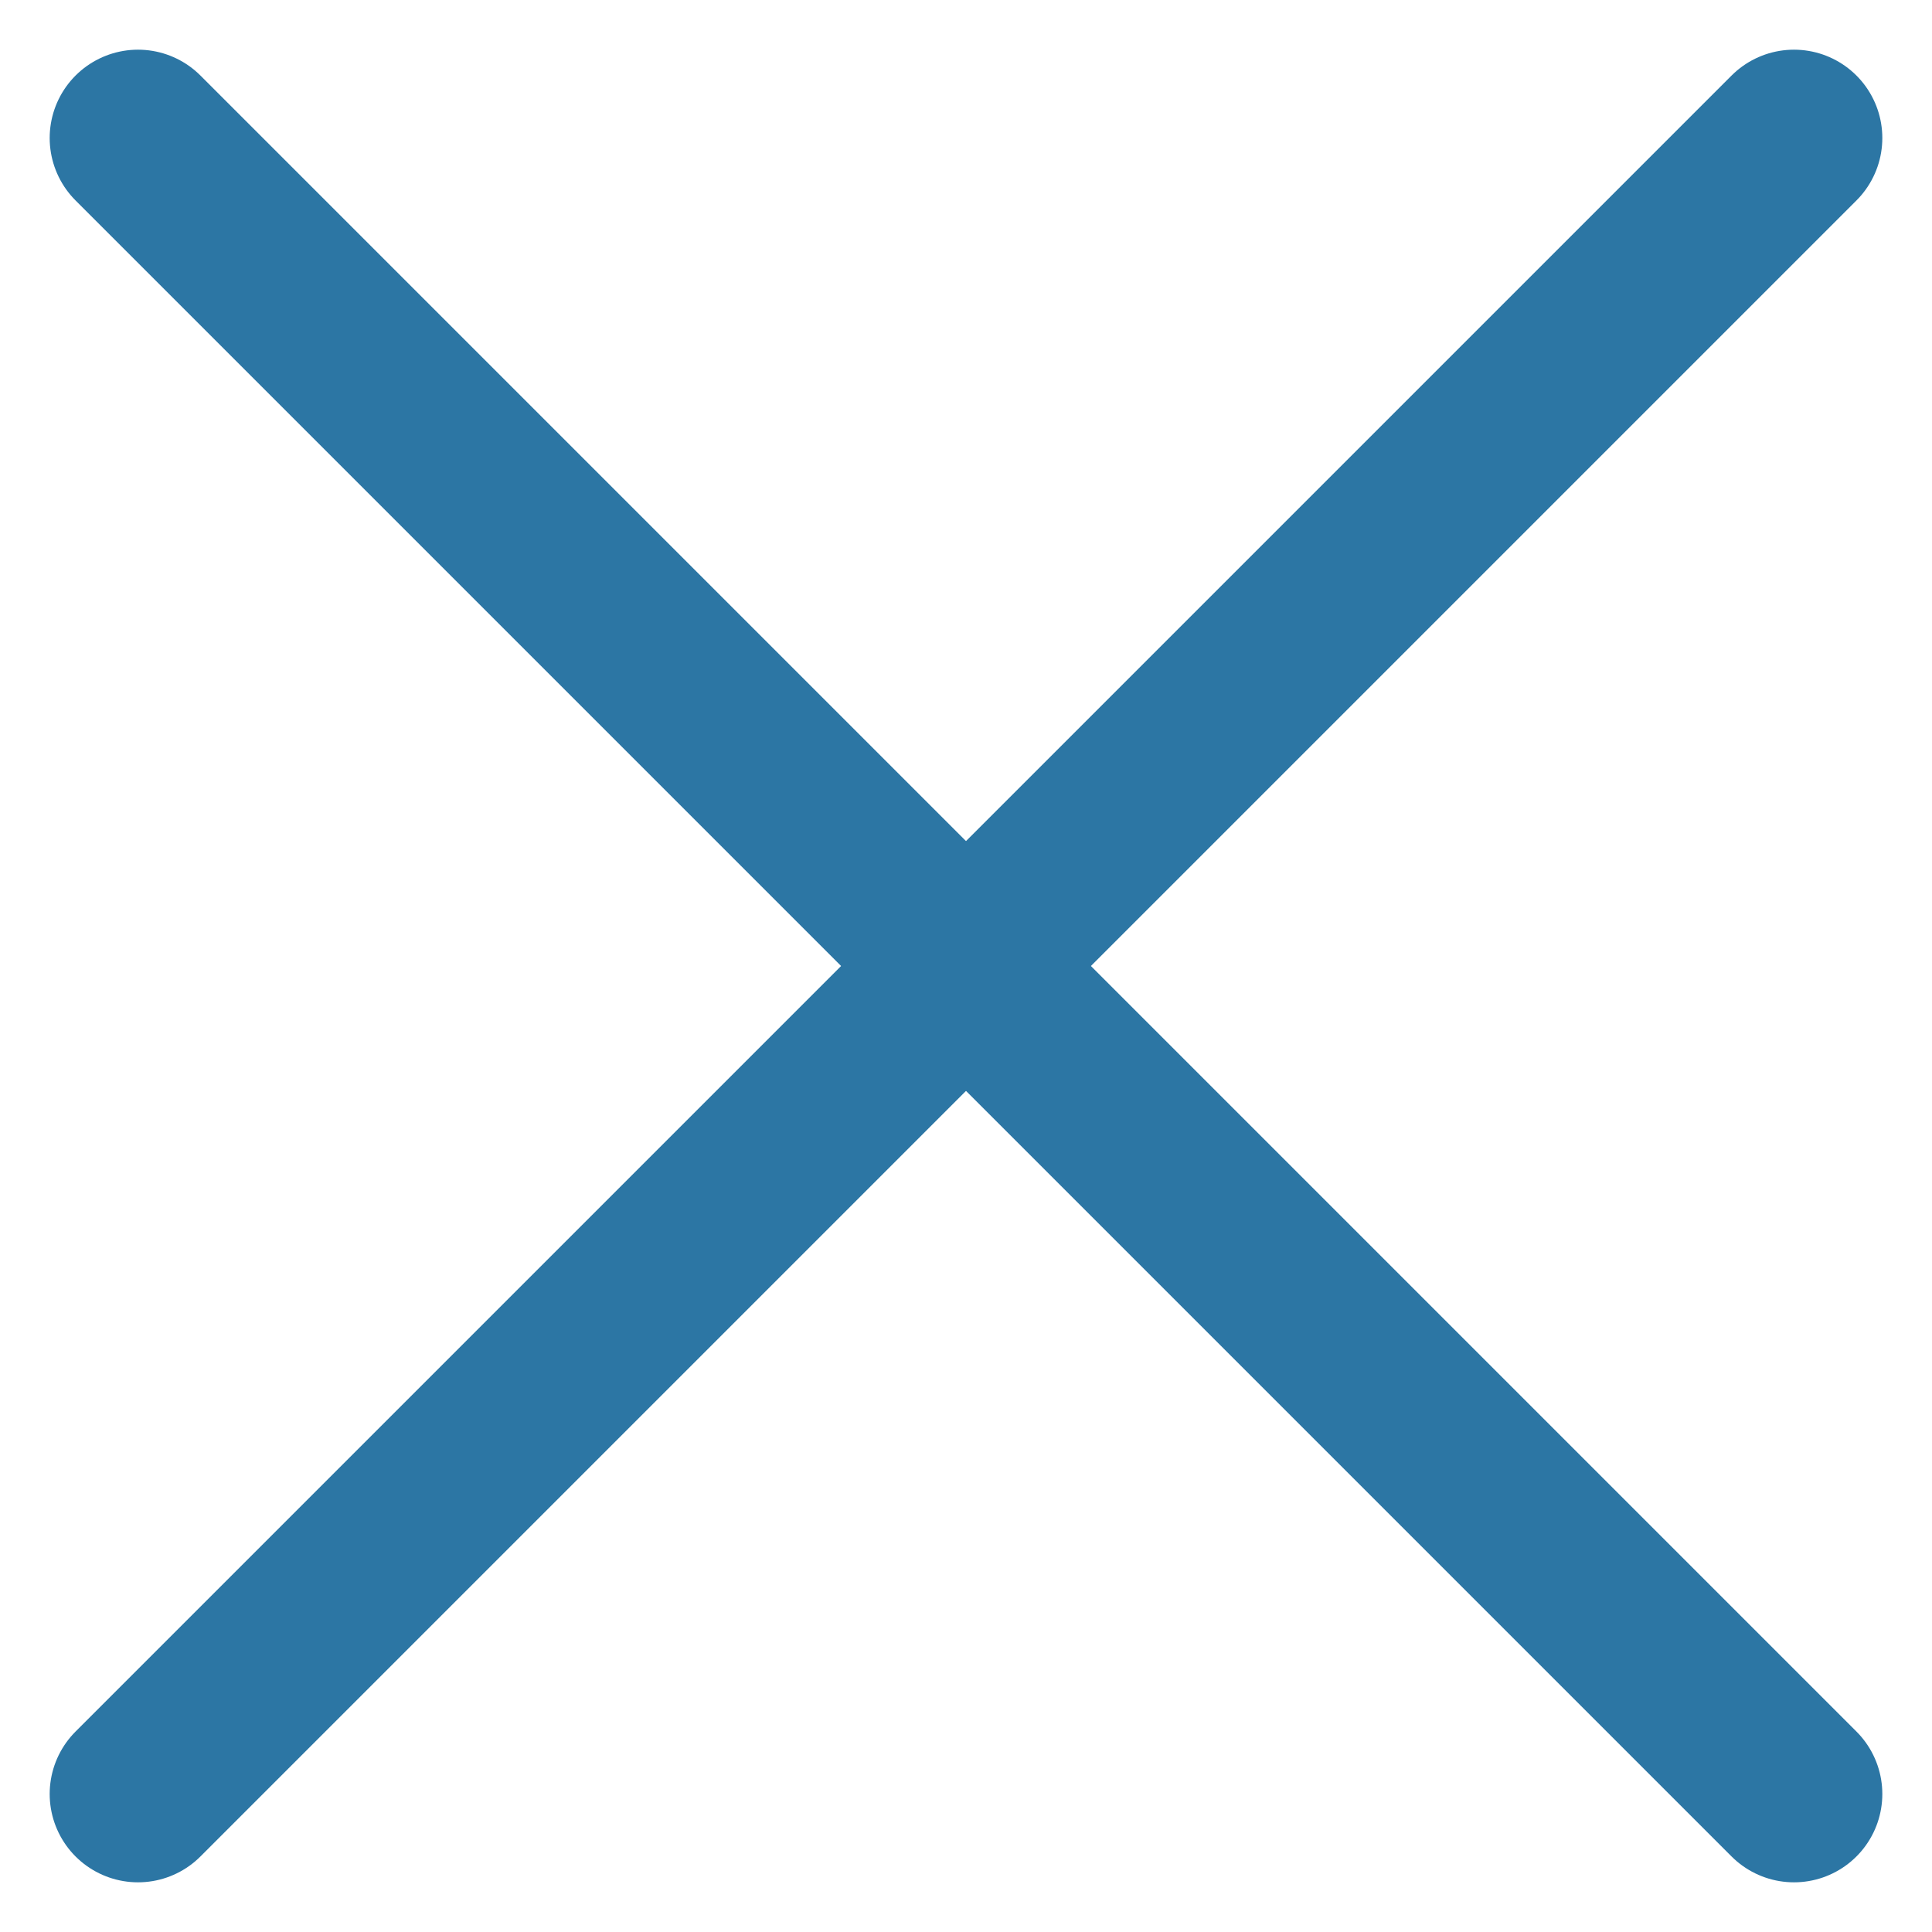 <?xml version="1.0" encoding="UTF-8"?>
<svg width="14px" height="14px" viewBox="0 0 14 14" version="1.1" xmlns="http://www.w3.org/2000/svg" xmlns:xlink="http://www.w3.org/1999/xlink">
    <!-- Generator: Sketch 61 (89581) - https://sketch.com -->
    <title>ic_share_close</title>
    <desc>Created with Sketch.</desc>
    <g id="design" stroke="none" stroke-width="1" fill="none" fill-rule="evenodd" stroke-linecap="round">
        <g id="renews_dt_article_detail_share" transform="translate(-1111, -1132)" stroke="#2C76A4" stroke-width="1.28">
            <g id="Share_pop_up" transform="translate(999, 1117)">
                <g id="Share_popup">
                    <g id="ic_share_close" transform="translate(113, 16)">
                        <line x1="12" y1="0" x2="-4.65675564e-12" y2="12" id="Path-5"></line>
                        <line x1="0" y1="-1.16418891e-12" x2="12" y2="12" id="Path-5"></line>
                    </g>
                </g>
            </g>
        </g>
    </g>
</svg>